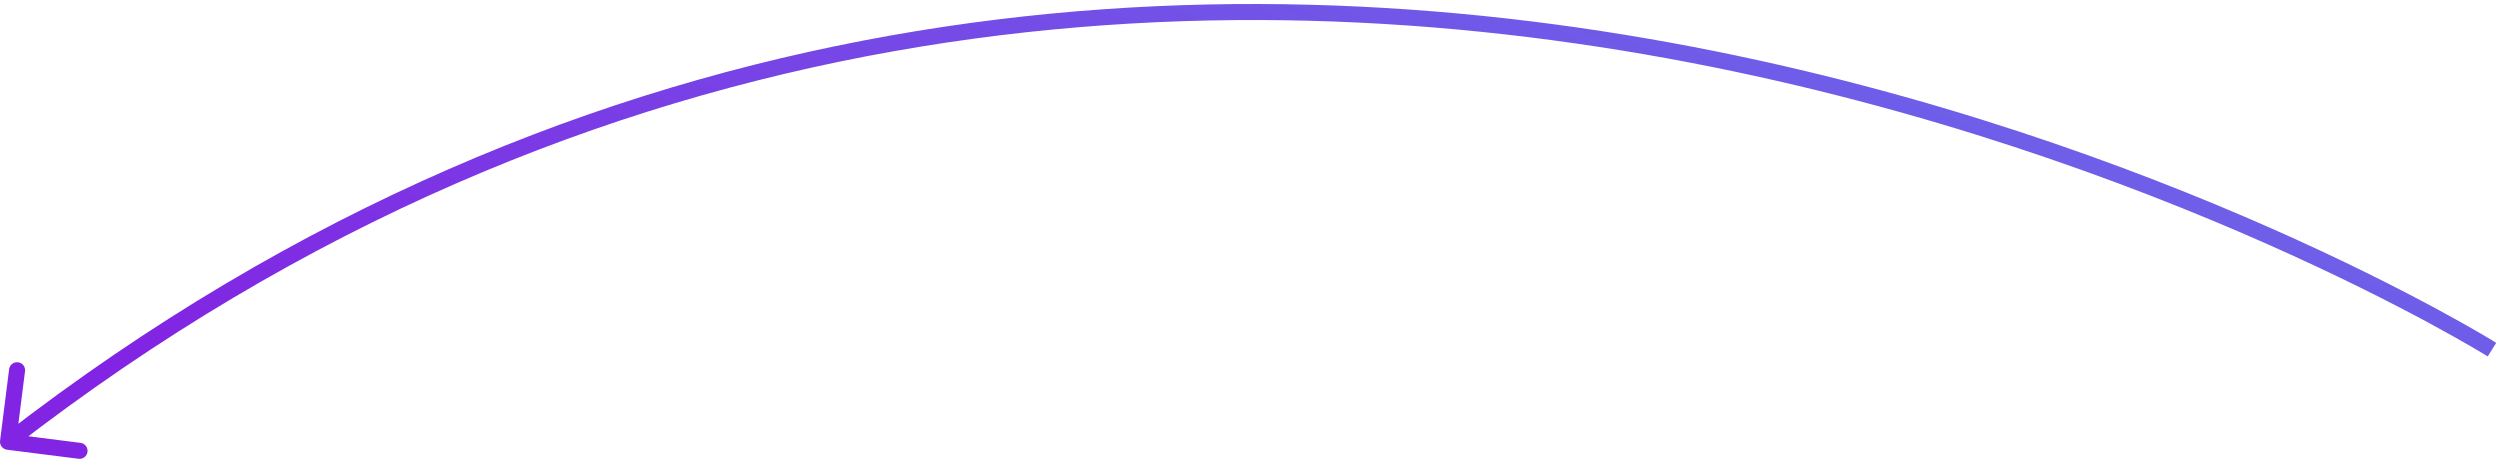 <svg width="312" height="58" viewBox="0 0 312 58" fill="none" xmlns="http://www.w3.org/2000/svg">
<path d="M0.008 55.008C-0.061 55.556 0.326 56.056 0.874 56.125L9.803 57.256C10.351 57.326 10.851 56.938 10.921 56.39C10.99 55.842 10.602 55.342 10.054 55.272L2.118 54.267L3.123 46.33C3.193 45.782 2.805 45.282 2.257 45.213C1.709 45.143 1.208 45.531 1.139 46.079L0.008 55.008ZM311 43.634C311.53 42.785 311.529 42.785 311.527 42.784C311.526 42.783 311.523 42.782 311.521 42.78C311.515 42.776 311.507 42.772 311.497 42.765C311.476 42.752 311.445 42.733 311.404 42.708C311.323 42.658 311.203 42.585 311.044 42.489C310.726 42.296 310.253 42.014 309.632 41.652C308.39 40.927 306.552 39.88 304.164 38.59C299.386 36.011 292.404 32.456 283.569 28.547C265.9 20.731 240.811 11.495 211.125 5.818C151.746 -5.538 73.928 -2.66 0.387 54.343L1.613 55.924C74.572 -0.629 151.754 -3.5 210.75 7.782C240.252 13.425 265.194 22.605 282.76 30.376C291.541 34.261 298.477 37.792 303.213 40.35C305.581 41.629 307.4 42.664 308.624 43.379C309.236 43.736 309.7 44.013 310.009 44.2C310.164 44.294 310.28 44.365 310.358 44.412C310.396 44.436 310.425 44.454 310.444 44.465C310.453 44.471 310.46 44.476 310.465 44.478C310.467 44.48 310.468 44.481 310.469 44.481C310.47 44.482 310.47 44.482 311 43.634Z" fill="url(#paint0_linear_16:1450)"/>
<defs>
<linearGradient id="paint0_linear_16:1450" x1="311.924" y1="22.517" x2="265.654" y2="140.069" gradientUnits="userSpaceOnUse">
<stop stop-color="#6B67E9"/>
<stop offset="1" stop-color="#8224E3"/>
</linearGradient>
</defs>
</svg>
